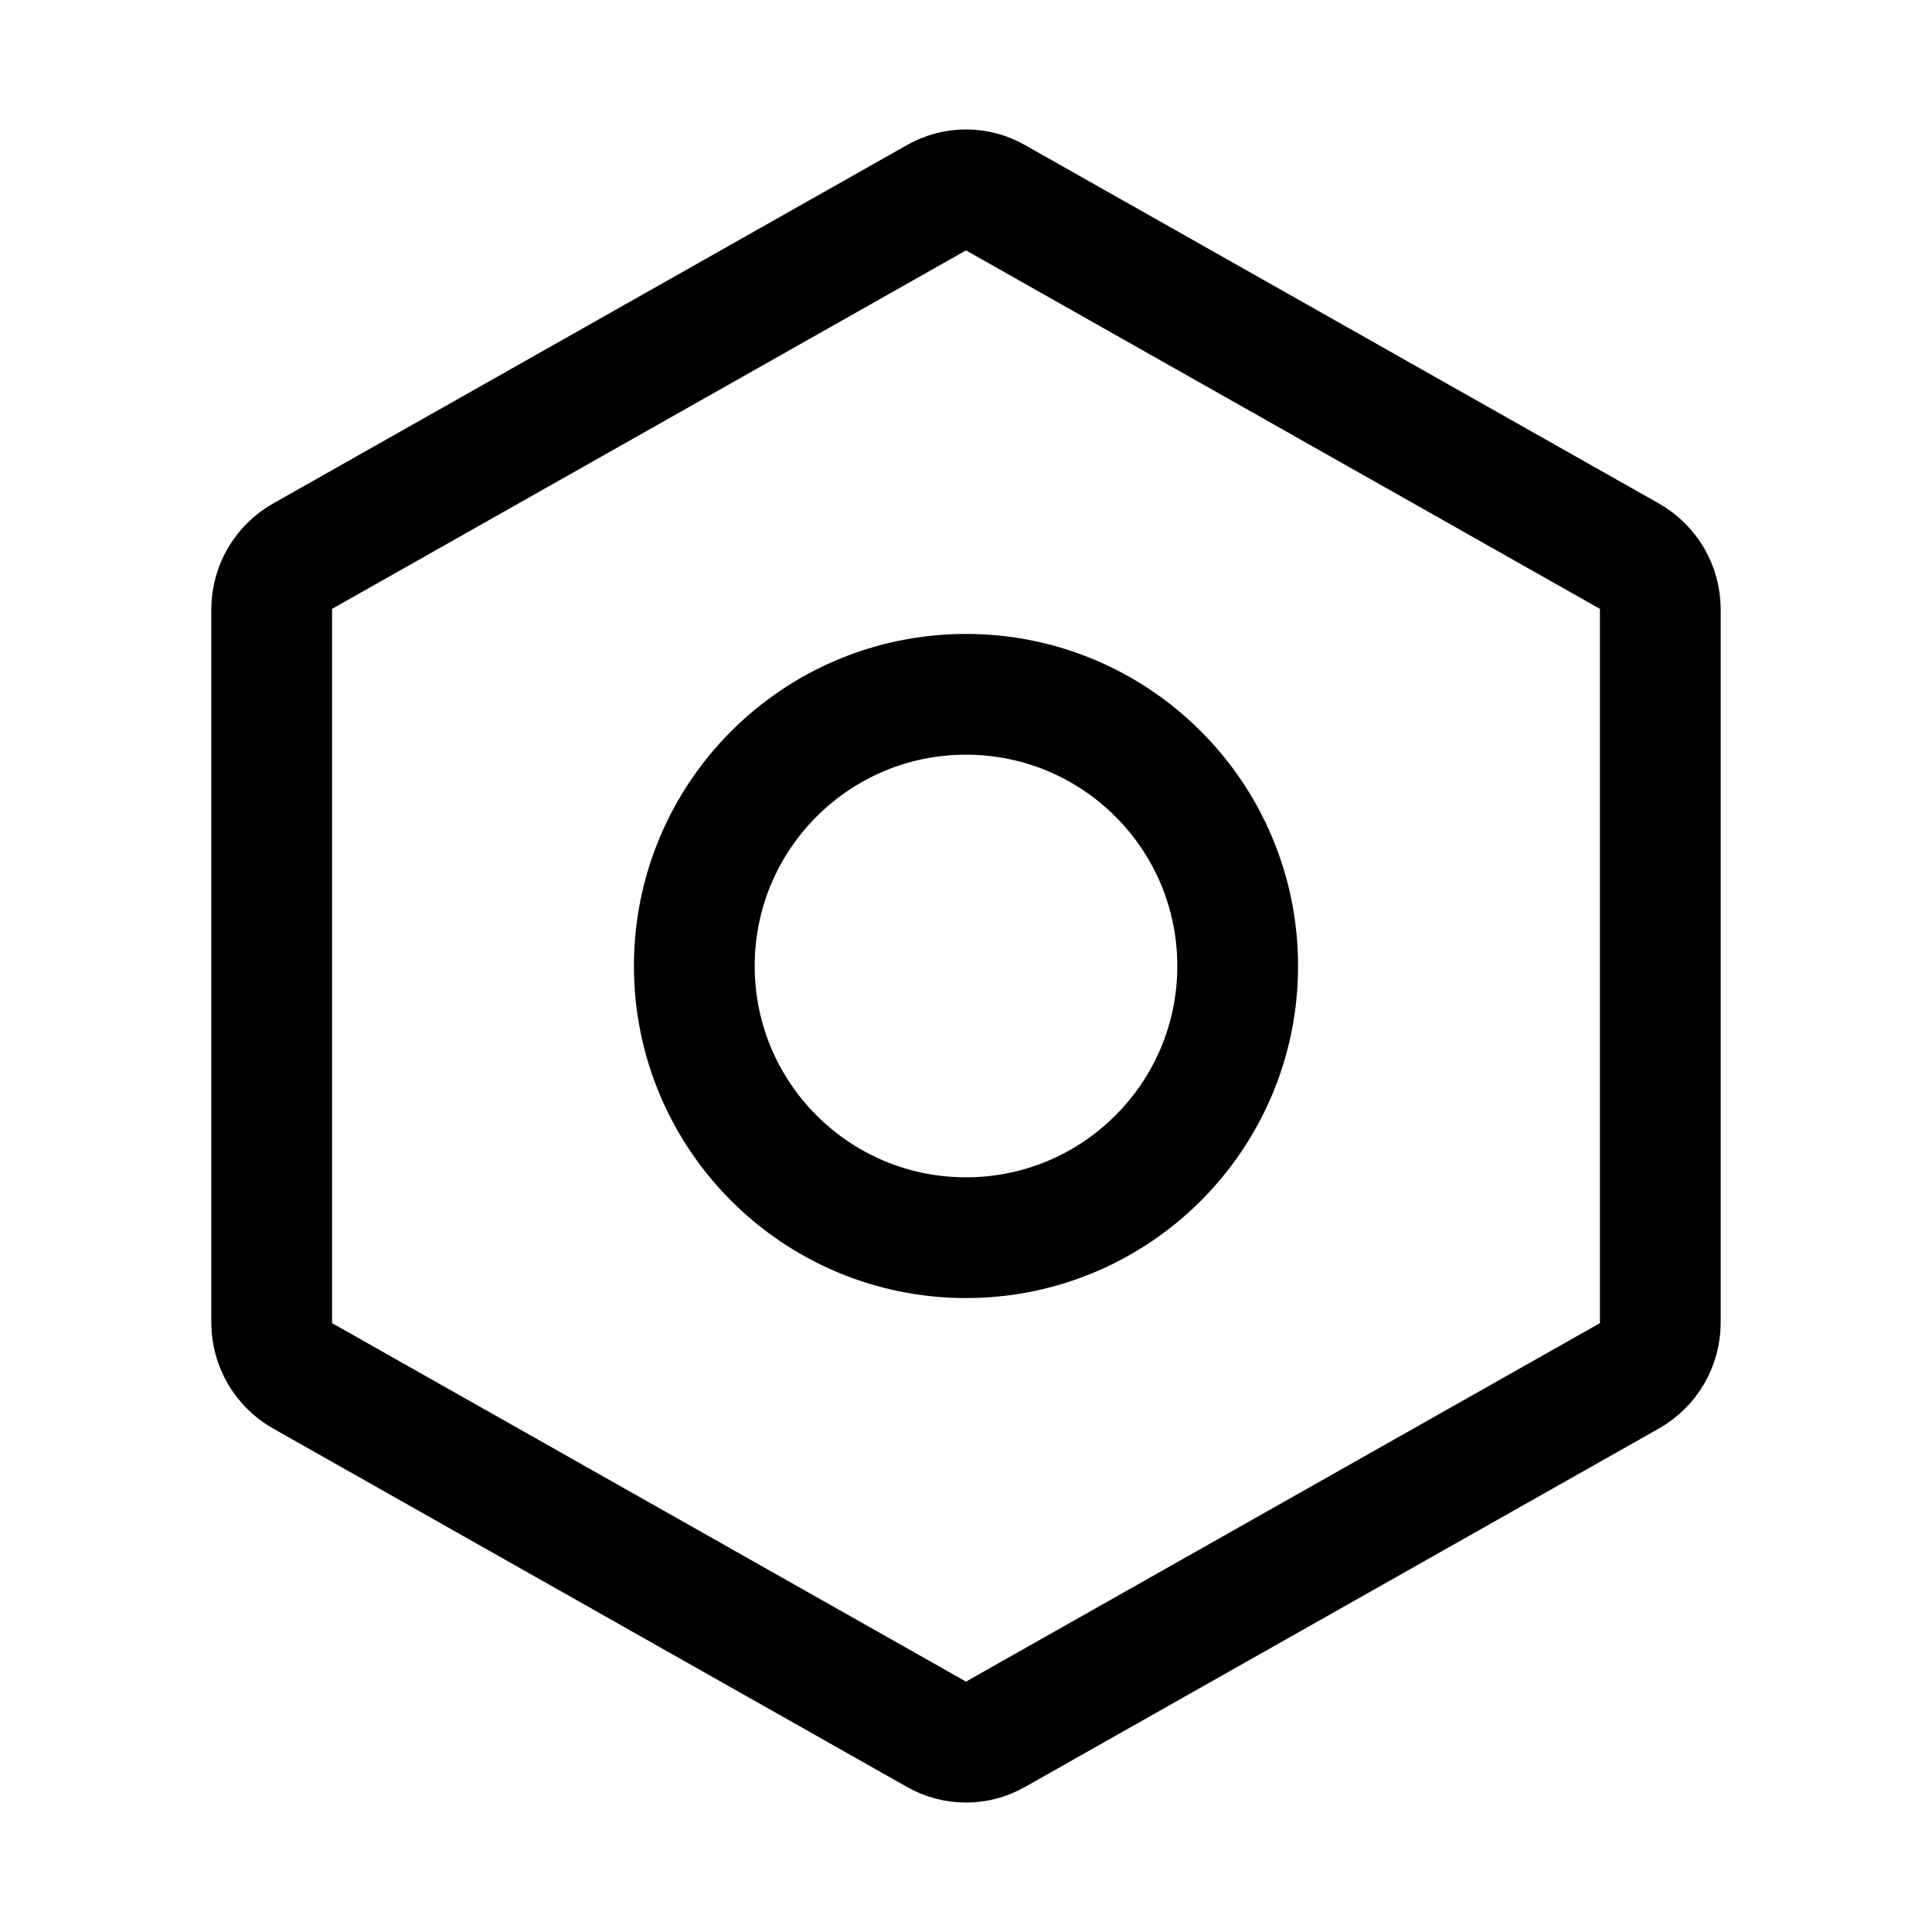 <svg width="24" height="24" viewBox="0 0 24 24" fill="none" xmlns="http://www.w3.org/2000/svg">
<g clip-path="url(#clip0_1591_5257)">
<path d="M20.625 16.434V7.566C20.624 7.432 20.588 7.301 20.521 7.186C20.453 7.071 20.357 6.975 20.241 6.909L12.366 2.456C12.255 2.392 12.128 2.358 12 2.358C11.872 2.358 11.745 2.392 11.634 2.456L3.759 6.909C3.643 6.975 3.547 7.071 3.479 7.186C3.412 7.301 3.376 7.432 3.375 7.566V16.434C3.376 16.568 3.412 16.699 3.479 16.814C3.547 16.929 3.643 17.025 3.759 17.091L11.634 21.544C11.745 21.608 11.872 21.642 12 21.642C12.128 21.642 12.255 21.608 12.366 21.544L20.241 17.091C20.357 17.025 20.453 16.929 20.521 16.814C20.588 16.699 20.624 16.568 20.625 16.434V16.434Z" stroke="currentColor" stroke-width="1.5" stroke-linecap="round" stroke-linejoin="round"/>
<path d="M12 15.375C13.864 15.375 15.375 13.864 15.375 12C15.375 10.136 13.864 8.625 12 8.625C10.136 8.625 8.625 10.136 8.625 12C8.625 13.864 10.136 15.375 12 15.375Z" stroke="currentColor" stroke-width="1.5" stroke-linecap="round" stroke-linejoin="round"/>
</g>
<defs>
<clipPath id="clip0_1591_5257">
<rect width="24" height="24" fill="white"/>
</clipPath>
</defs>
</svg>
